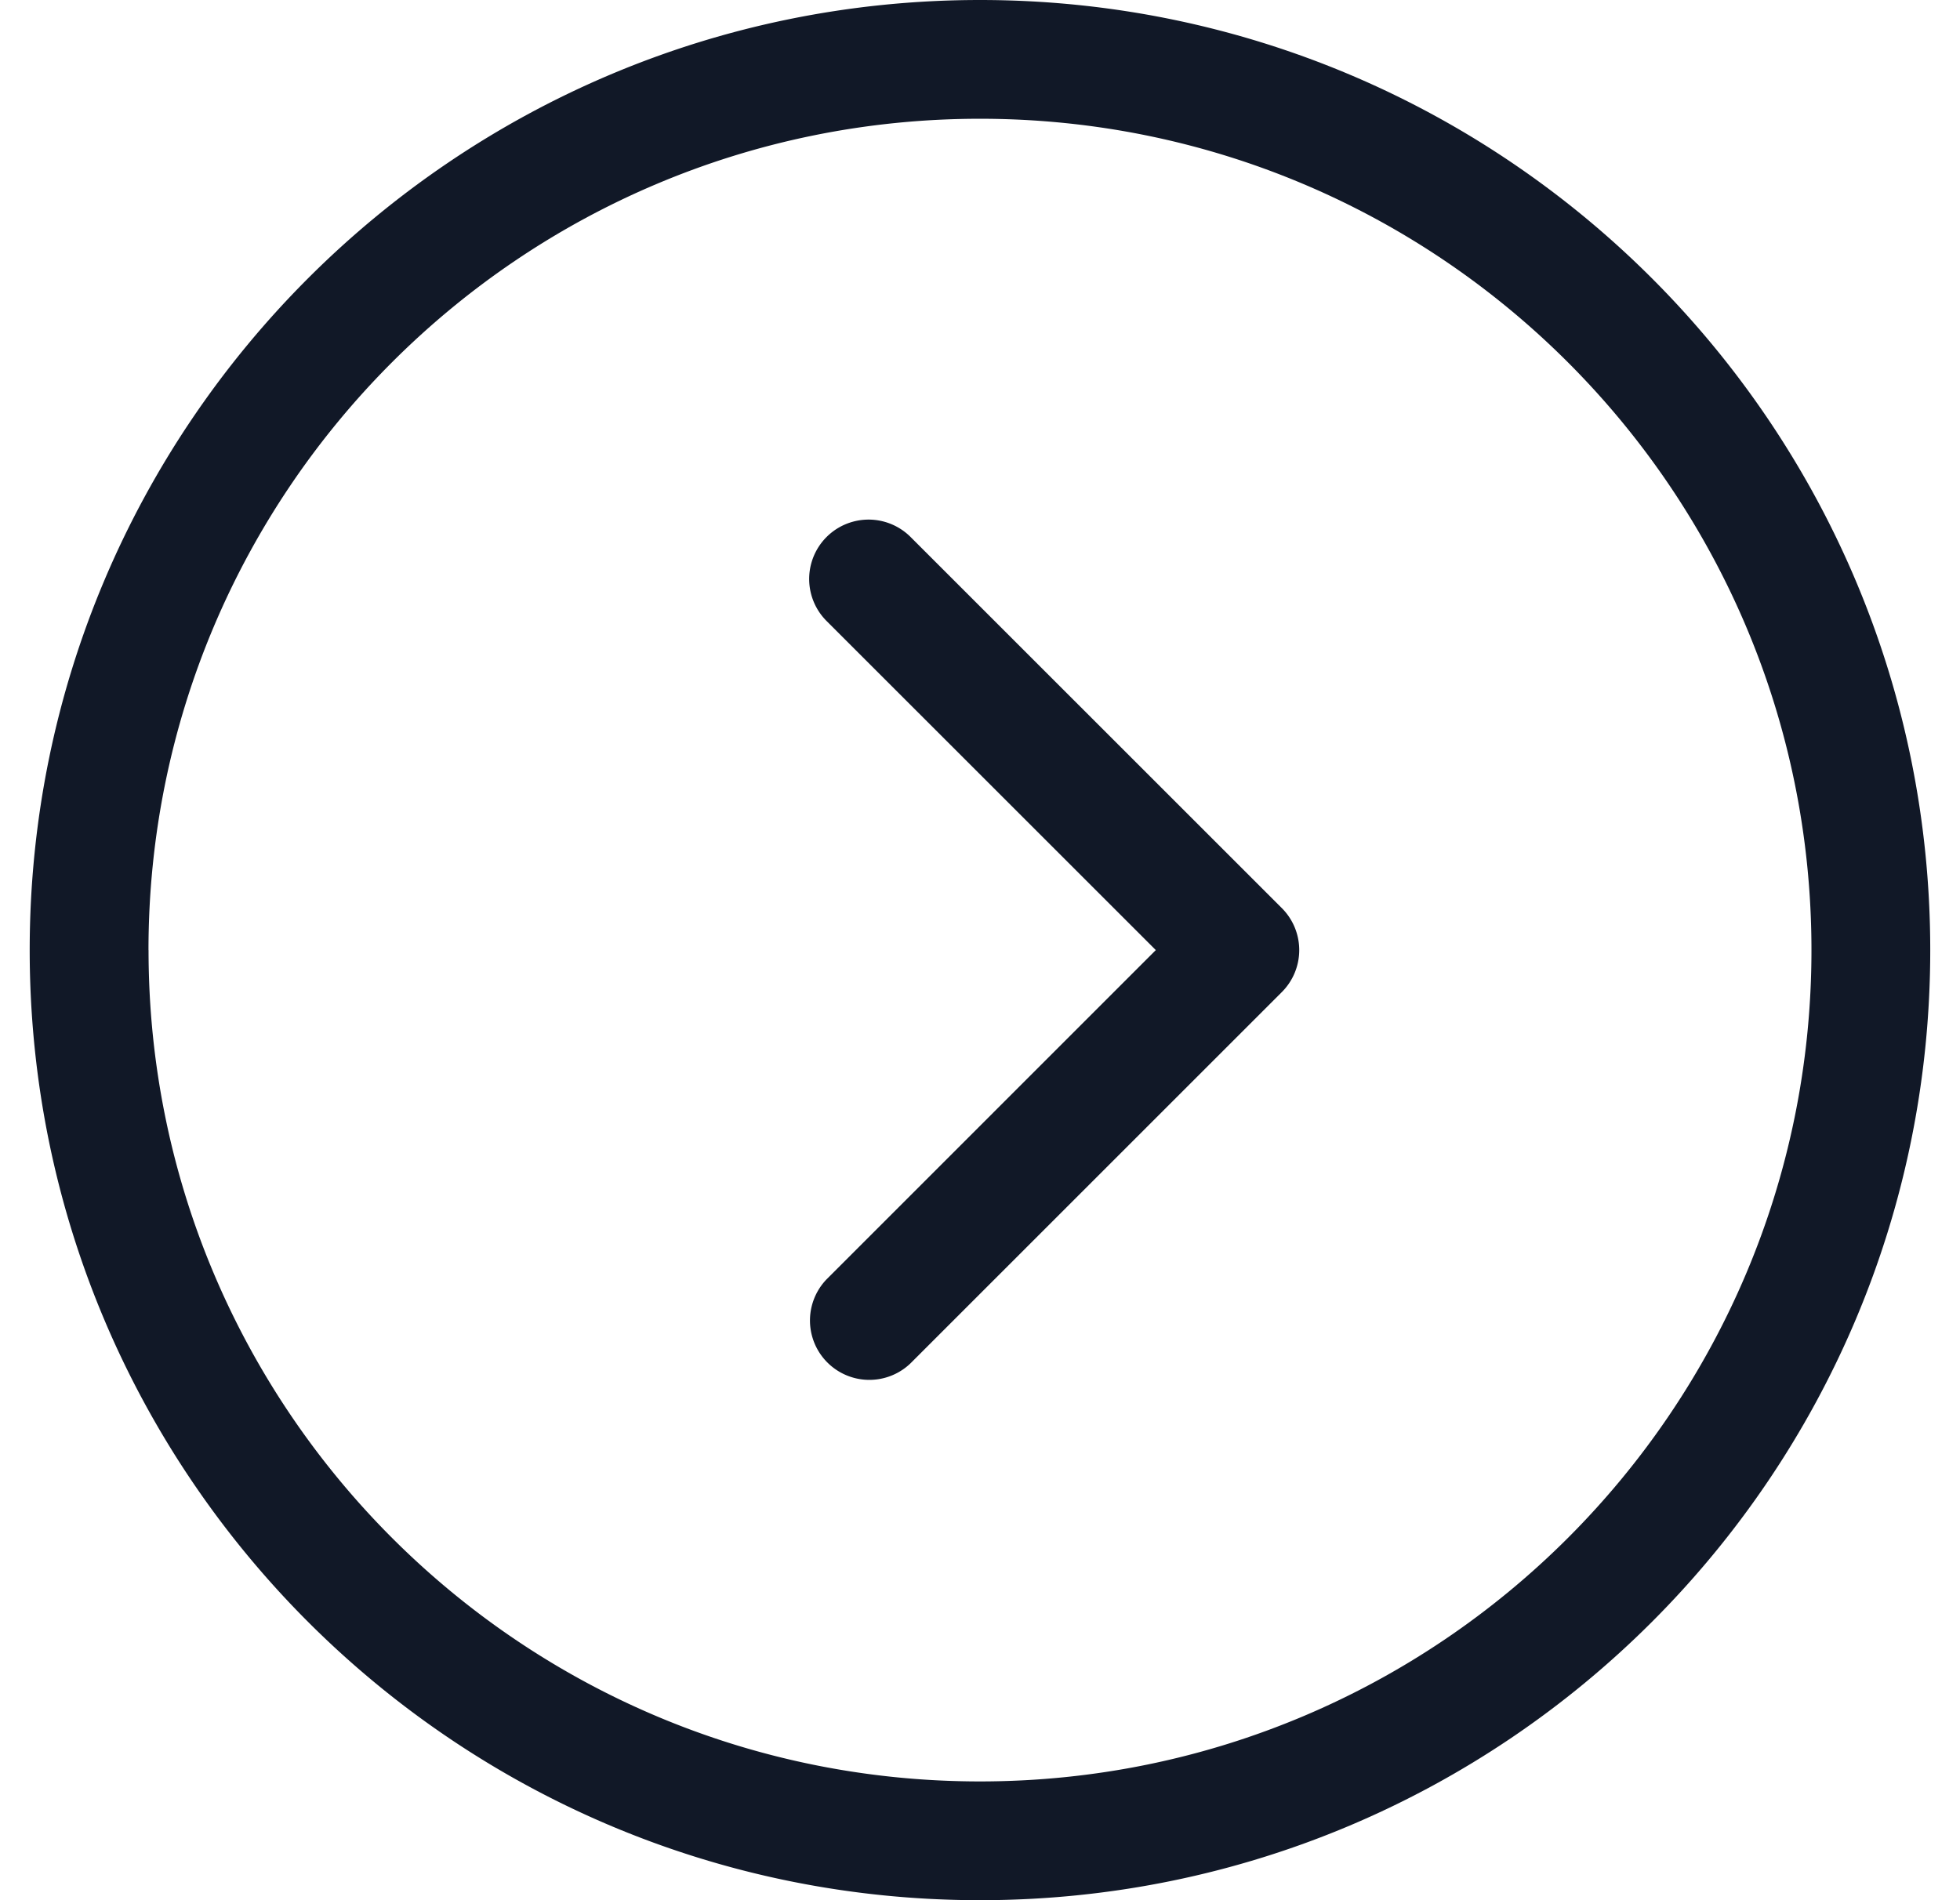 <svg xmlns="http://www.w3.org/2000/svg" width="33" height="32" fill="none" viewBox="0 0 33 32"><path fill="#111827" fill-rule="evenodd" d="M2.5 16c0-7.731 6.268-14 14-14C24.23 2 30.499 8.27 30.499 16c0 7.732-6.268 14-14 14-7.73 0-13.998-6.268-13.998-14m14-16C7.664 0 .5 7.165.5 16s7.164 16 16 16 15.999-7.164 15.999-16-7.163-16-16-16m-1.168 9.043a1 1 0 1 0-1.414 1.415L19.46 16l-5.542 5.543a1 1 0 0 0 1.414 1.414l6.25-6.25a1 1 0 0 0 0-1.414z" clip-rule="evenodd"/></svg>